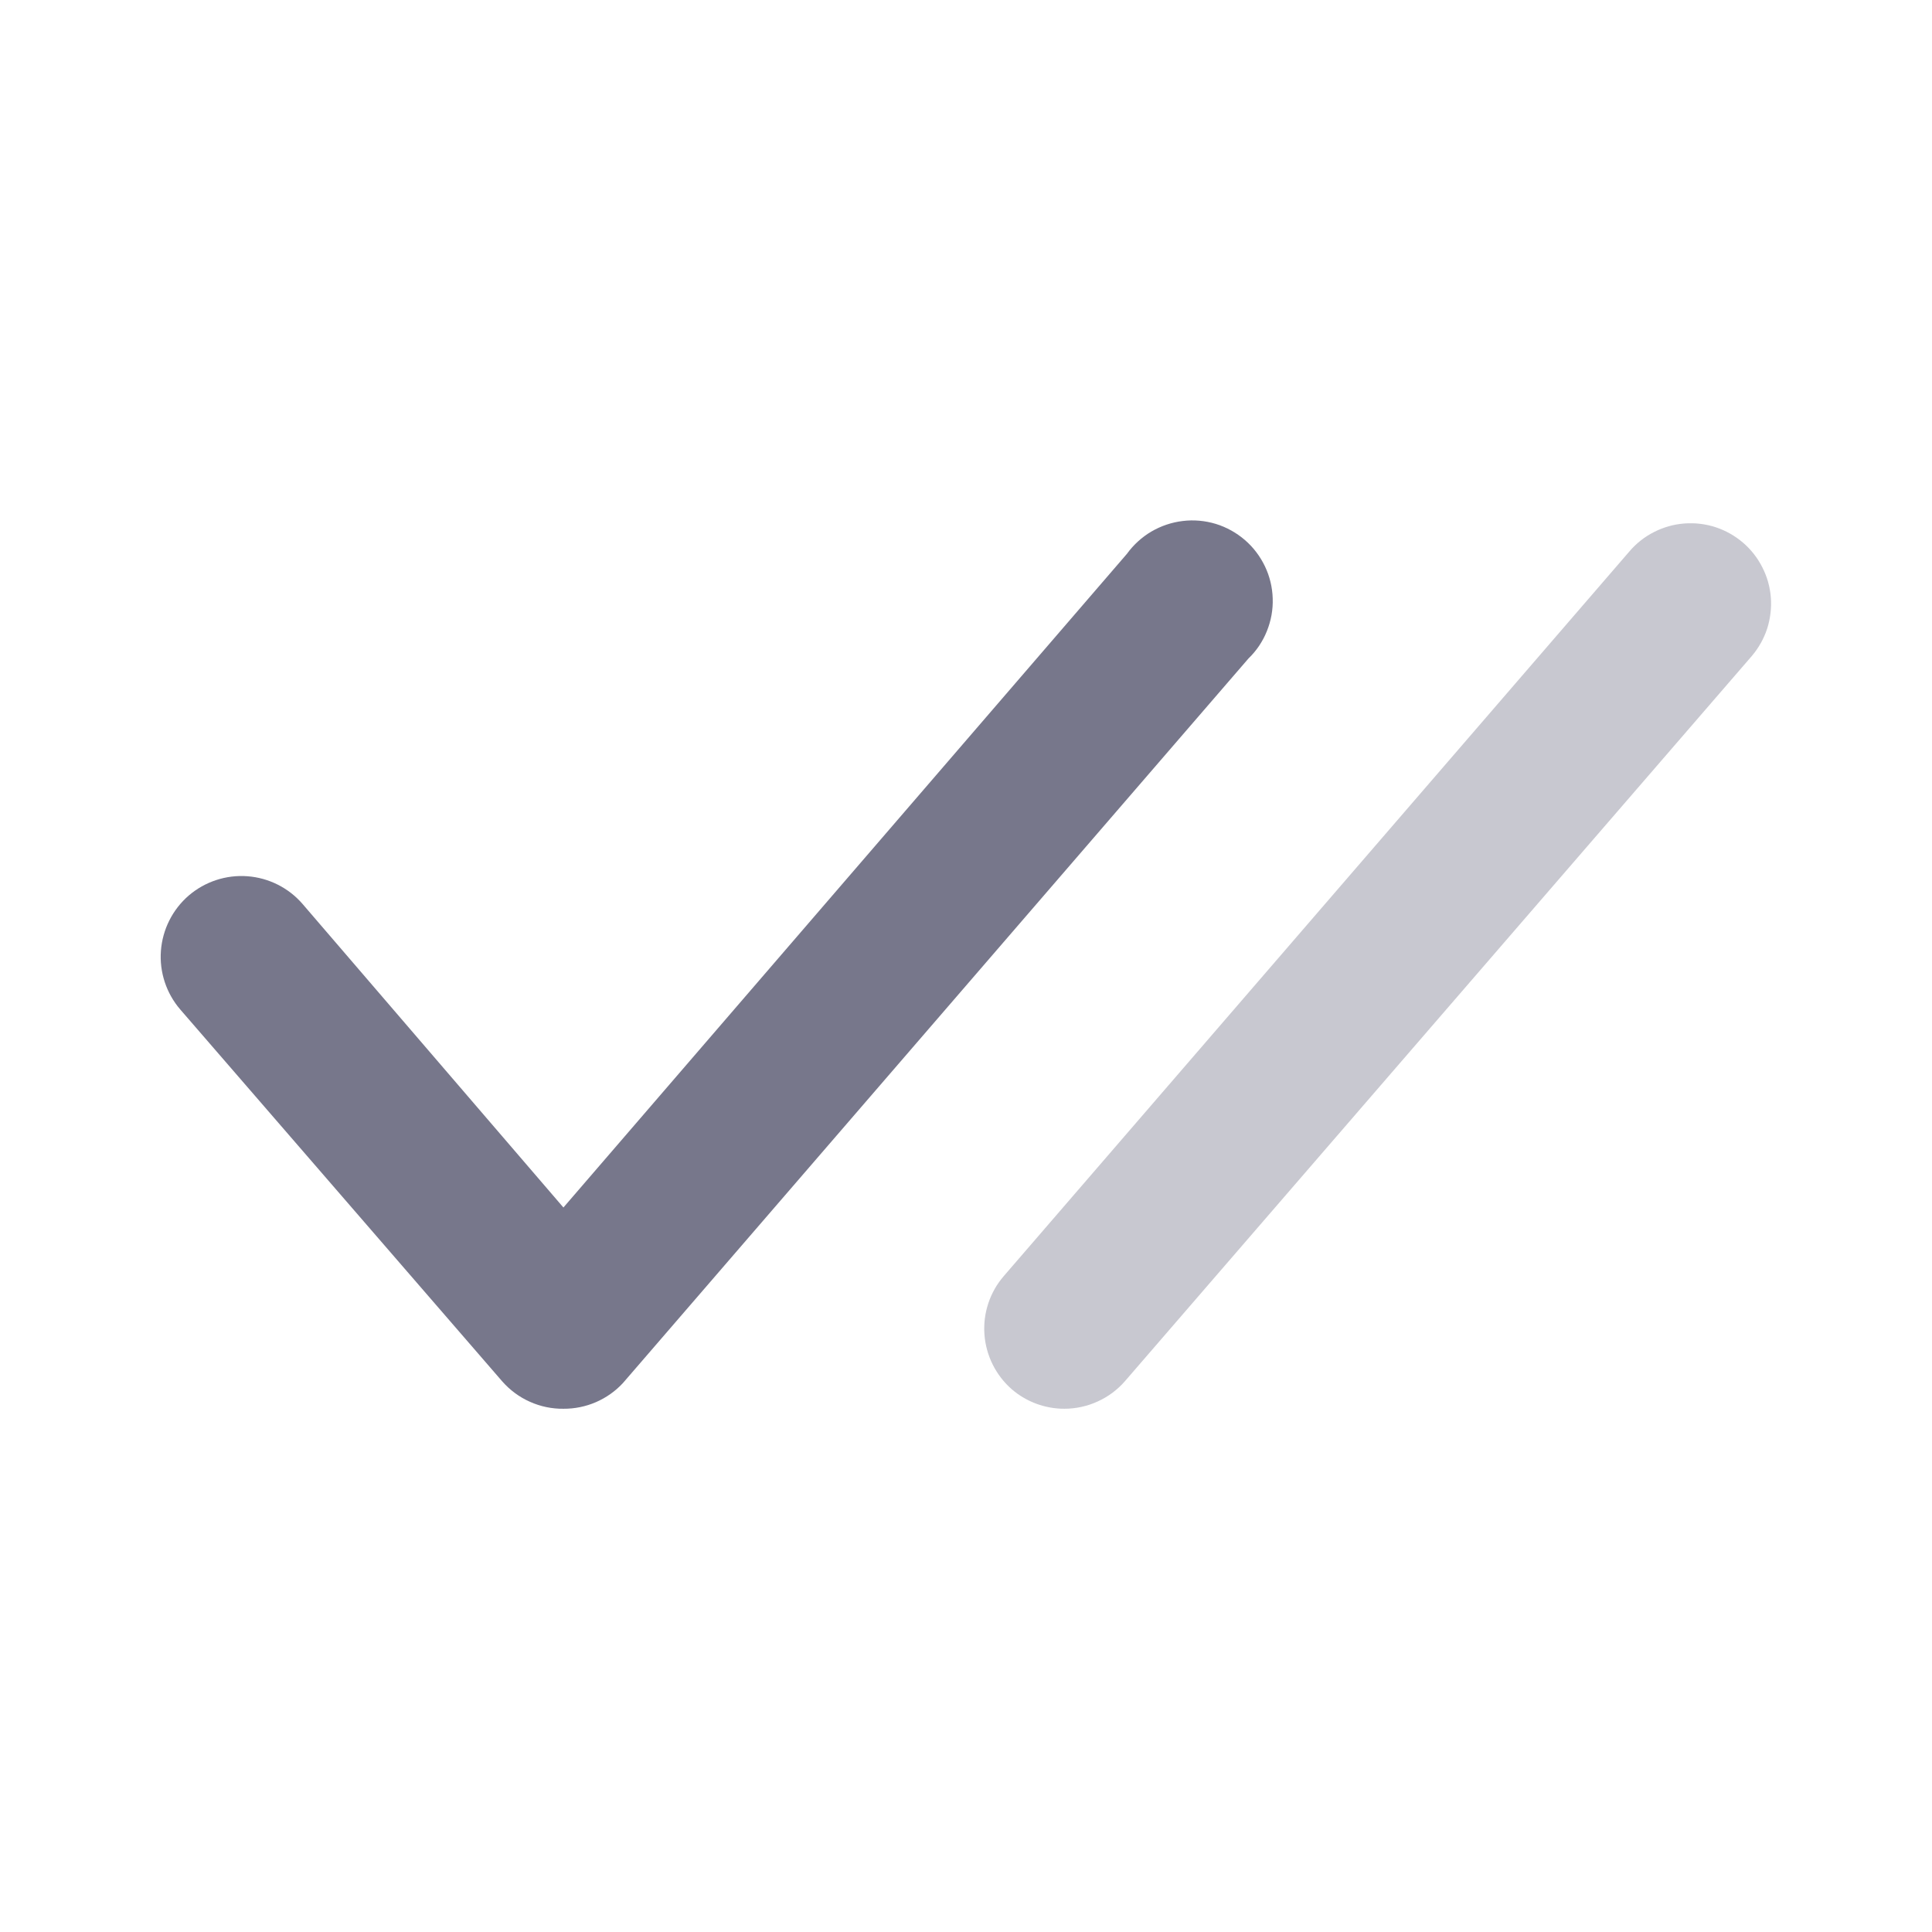 <svg width="24" height="24" viewBox="0 0 24 24" fill="none" xmlns="http://www.w3.org/2000/svg">
<path opacity="0.4" d="M13.221 17.5C12.983 17.5 12.752 17.415 12.571 17.26C12.371 17.086 12.248 16.84 12.229 16.576C12.21 16.311 12.297 16.05 12.471 15.85L20.241 6.85C20.326 6.75 20.43 6.668 20.547 6.609C20.665 6.549 20.792 6.513 20.923 6.503C21.054 6.493 21.186 6.508 21.311 6.549C21.436 6.59 21.551 6.655 21.651 6.74C21.751 6.825 21.833 6.93 21.892 7.047C21.952 7.164 21.988 7.291 21.998 7.422C22.008 7.553 21.992 7.685 21.952 7.81C21.911 7.935 21.846 8.05 21.761 8.15L13.981 17.15C13.887 17.26 13.771 17.348 13.639 17.408C13.508 17.469 13.365 17.5 13.221 17.5Z" fill="#77778B"/>
<path d="M6.999 17.5C6.856 17.502 6.713 17.472 6.582 17.413C6.451 17.355 6.334 17.268 6.239 17.16L2.239 12.54C2.066 12.339 1.979 12.076 1.999 11.811C2.019 11.546 2.143 11.299 2.344 11.125C2.546 10.952 2.808 10.865 3.074 10.885C3.339 10.905 3.586 11.029 3.759 11.23L6.999 15L13.999 6.88C14.08 6.768 14.184 6.673 14.303 6.603C14.423 6.533 14.556 6.488 14.693 6.472C14.831 6.455 14.97 6.468 15.103 6.508C15.236 6.549 15.358 6.617 15.463 6.707C15.568 6.797 15.653 6.909 15.713 7.034C15.773 7.159 15.806 7.295 15.81 7.434C15.815 7.572 15.79 7.71 15.738 7.839C15.687 7.967 15.609 8.084 15.509 8.18L7.739 17.18C7.645 17.282 7.53 17.363 7.403 17.418C7.276 17.473 7.138 17.501 6.999 17.5Z" fill="#77778B"/>
</svg>

